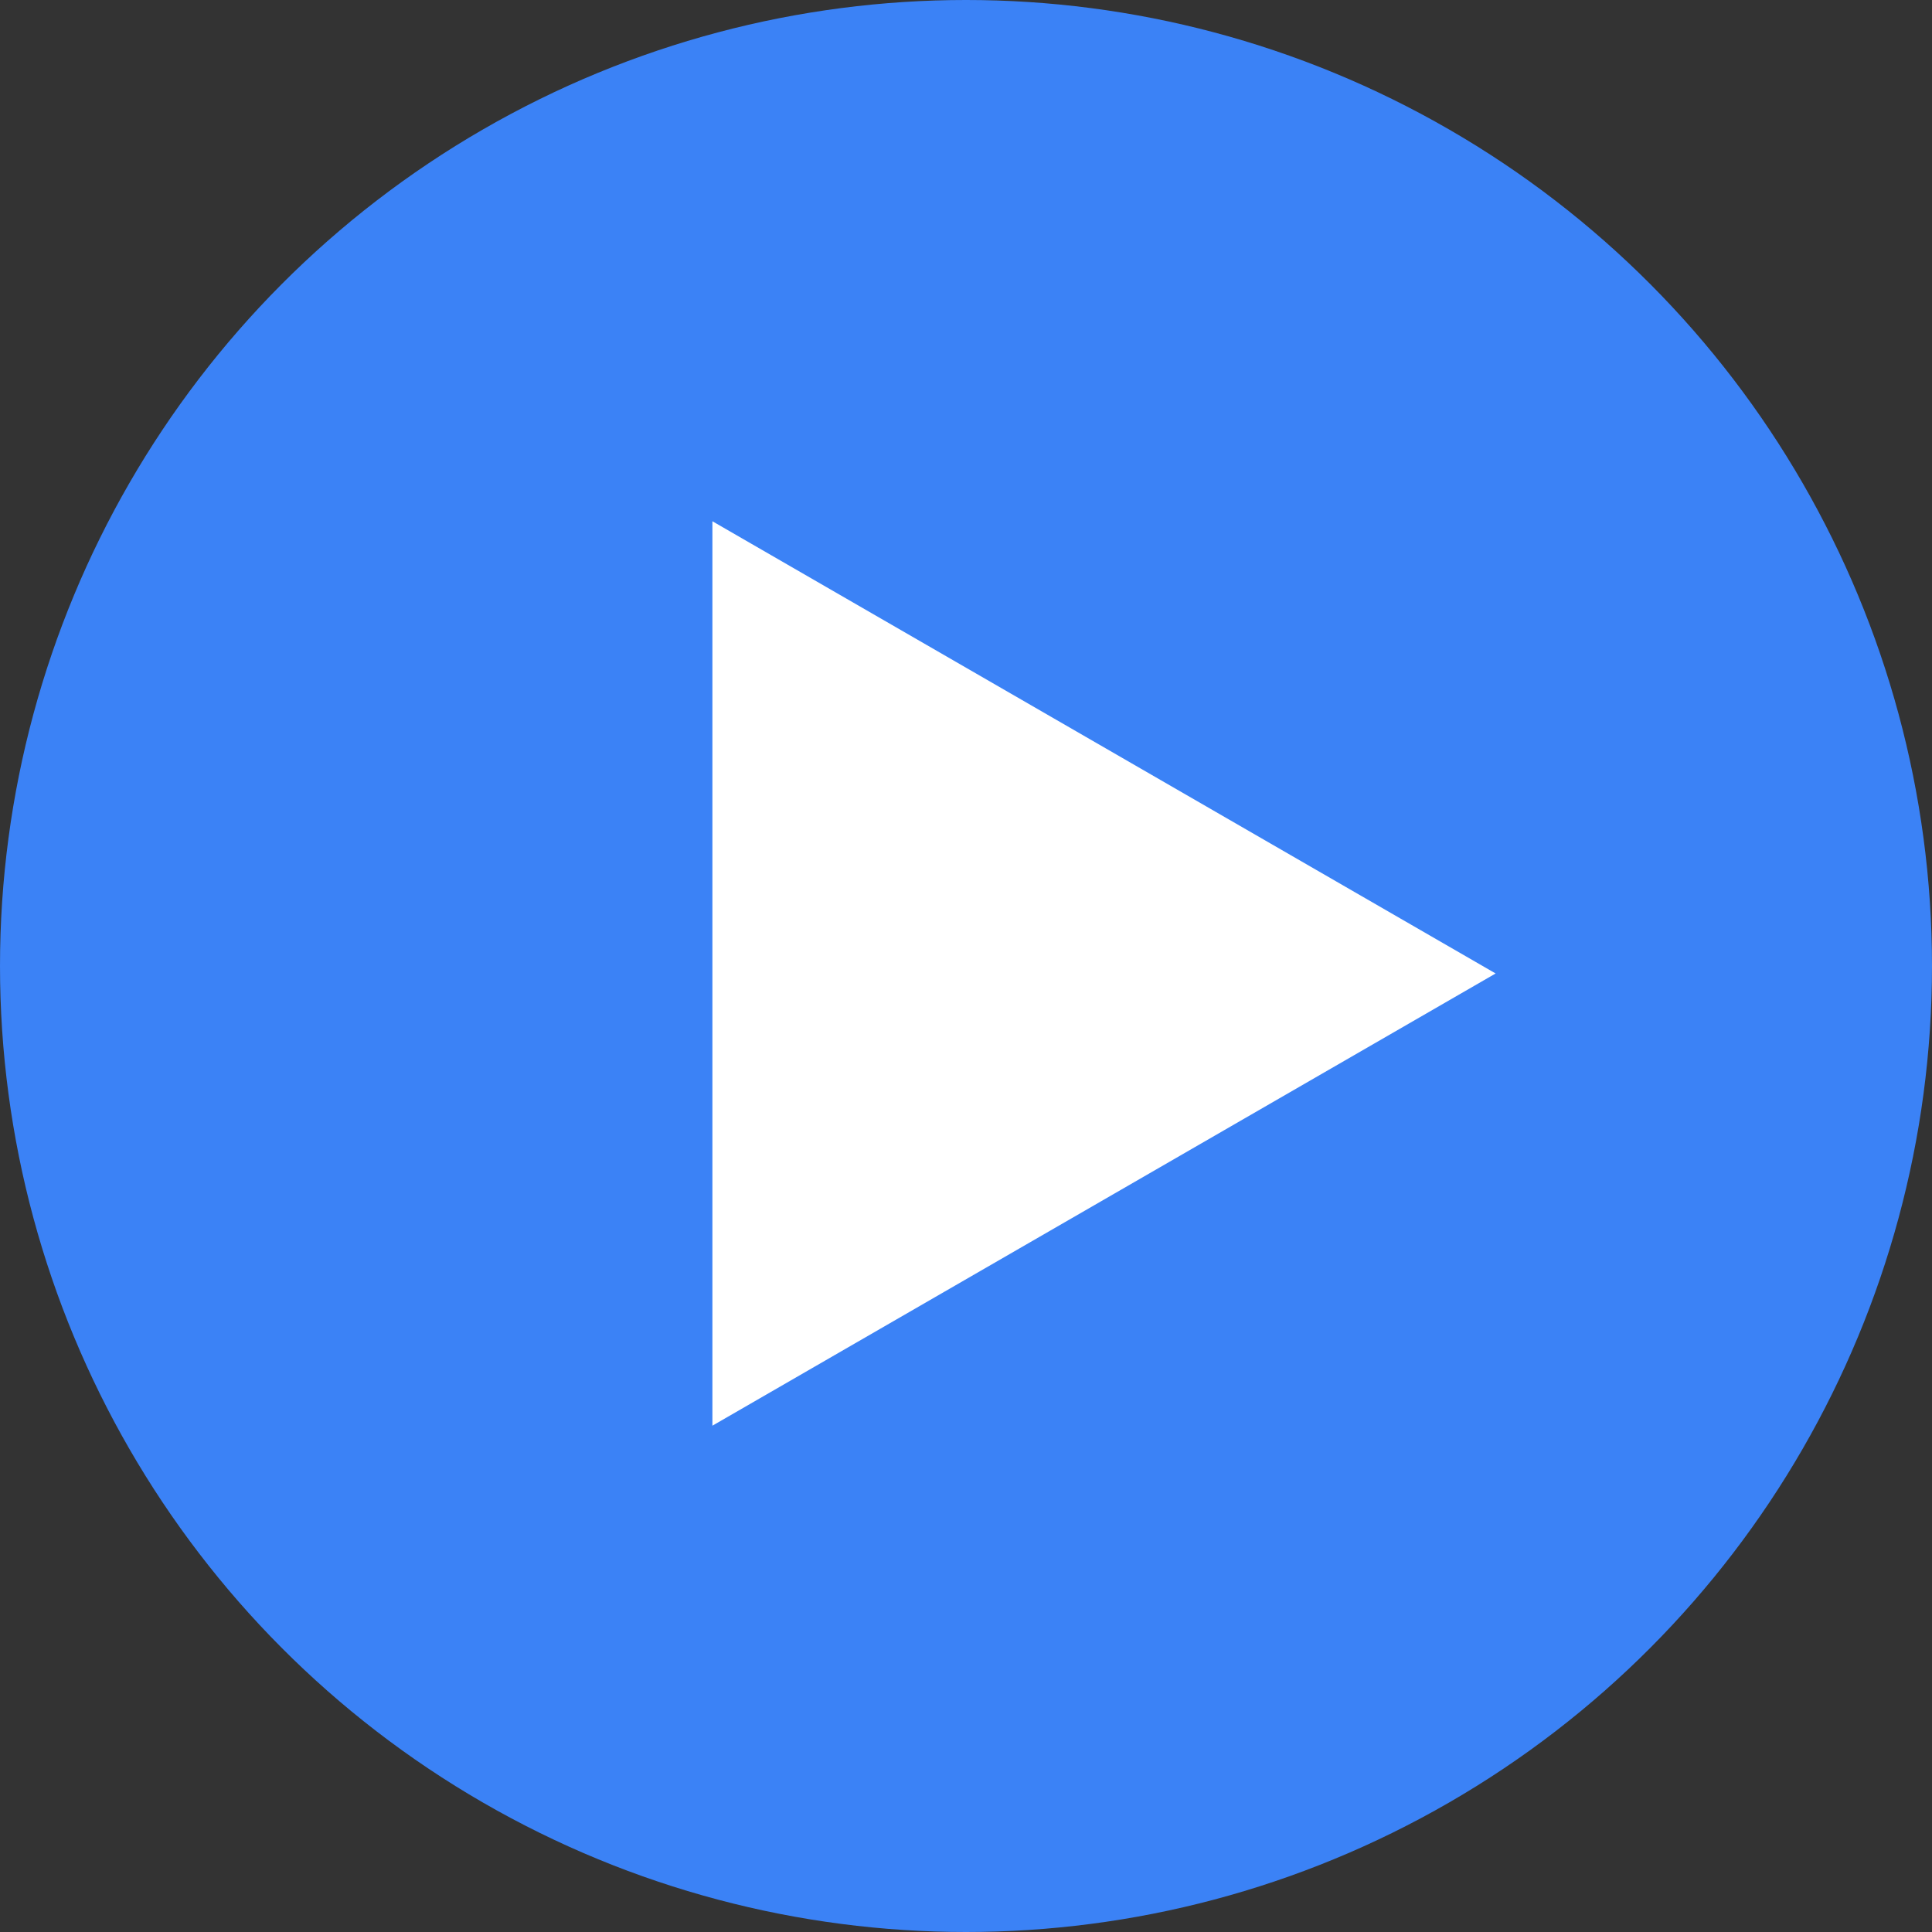 <svg width="46" height="46" viewBox="0 0 46 46" fill="none" xmlns="http://www.w3.org/2000/svg">
<rect x="0" y="0" width="46" height="46" fill="#333333" stroke="none"/>
<circle cx="23" cy="23" r="23" fill="#3B82F6"/>
<path d="M35.61 23.178L16.962 33.945L16.962 12.411L35.61 23.178Z" fill="white"/>
</svg>
